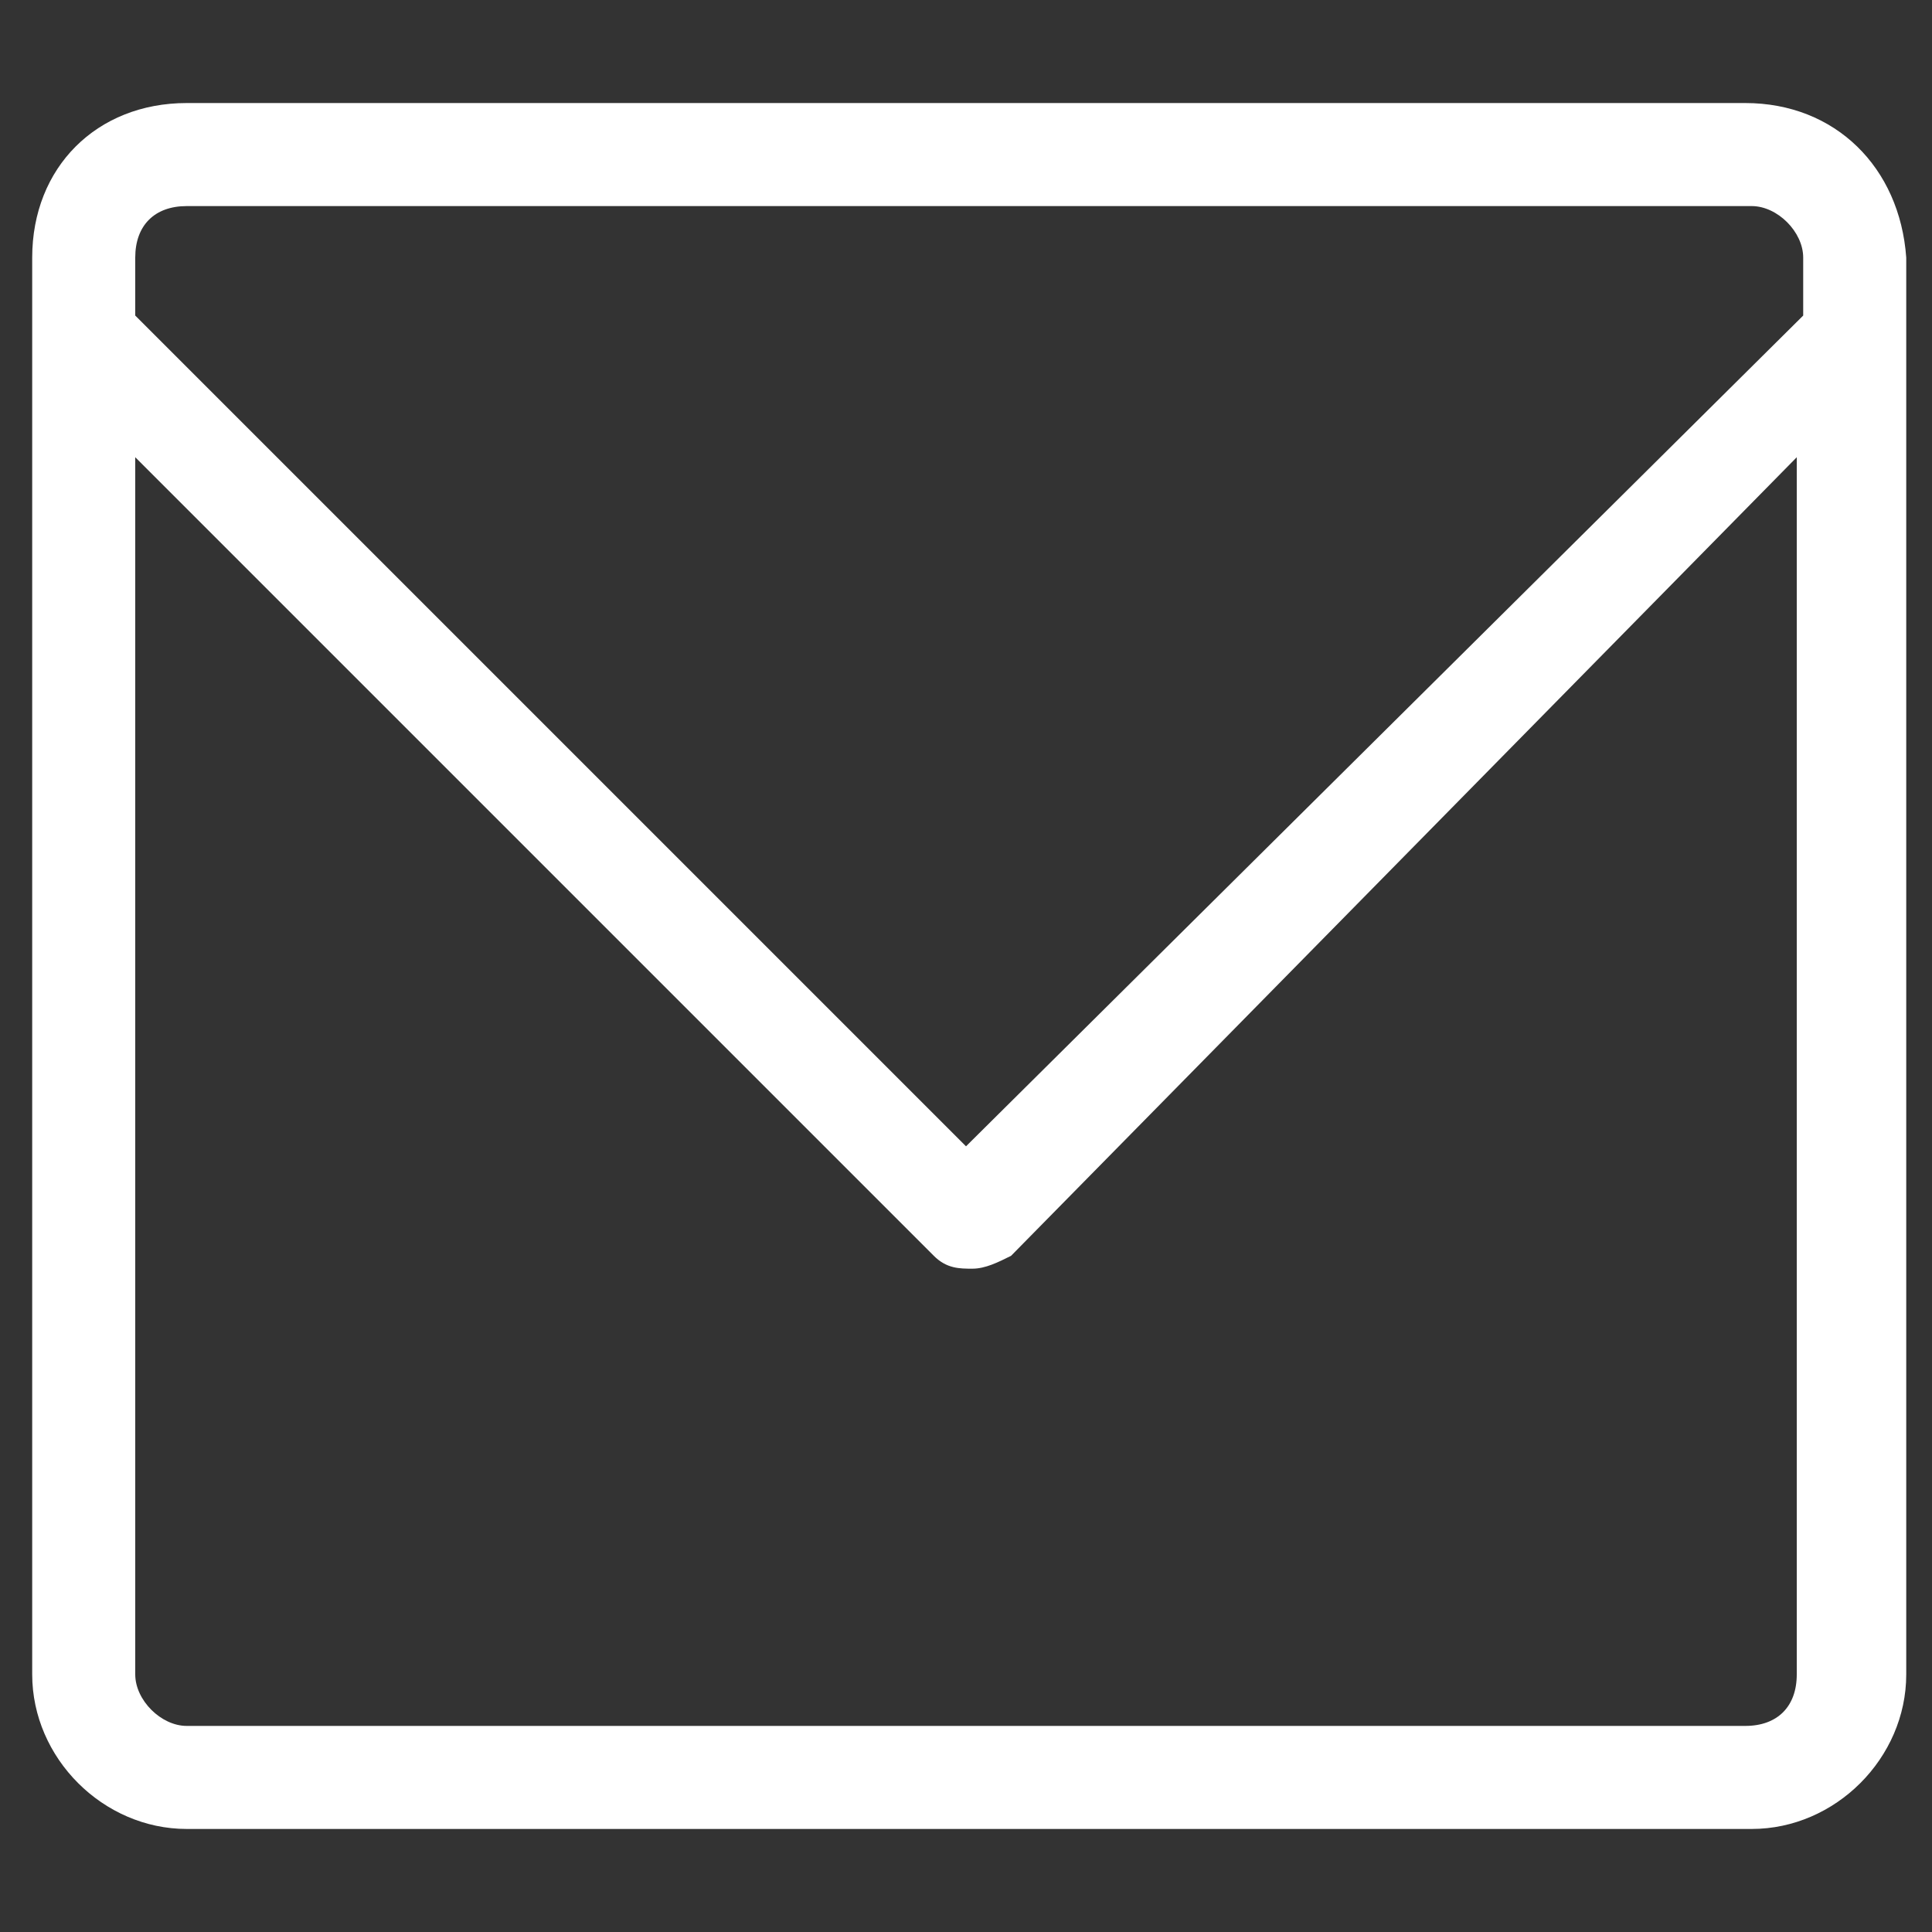 <?xml version="1.0" encoding="utf-8"?>
<!-- Generator: Adobe Illustrator 21.1.0, SVG Export Plug-In . SVG Version: 6.00 Build 0)  -->
<svg version="1.1" id="Layer_1" xmlns="http://www.w3.org/2000/svg" xmlns:xlink="http://www.w3.org/1999/xlink" x="0px" y="0px"
	 viewBox="0 0 30 30" style="enable-background:new 0 0 30 30;" xml:space="preserve">
<rect x="0" y="0" width="30" height="30" fill="#333333" stroke="none"/>
<style type="text/css">
	.st0{fill:#FFFFFF;}
</style>
<path class="st0" d="M27.1,1.6H2.9c-1.4,0-2.4,1-2.4,2.4v22c0,1.3,1.1,2.4,2.4,2.4h24.3c1.3,0,2.4-1.1,2.4-2.4V4
	C29.5,2.6,28.5,1.6,27.1,1.6z M2.9,3.2h24.3C27.6,3.2,28,3.6,28,4v0.9L15,17.8L2.1,4.9V4C2.1,3.5,2.4,3.2,2.9,3.2z M27.1,26.8H2.9
	c-0.4,0-0.8-0.4-0.8-0.8V7.1l12.4,12.4c0.2,0.2,0.4,0.2,0.6,0.2c0.2,0,0.4-0.1,0.6-0.2L27.9,7.1V26C27.9,26.5,27.6,26.8,27.1,26.8z"
	/>
</svg>

